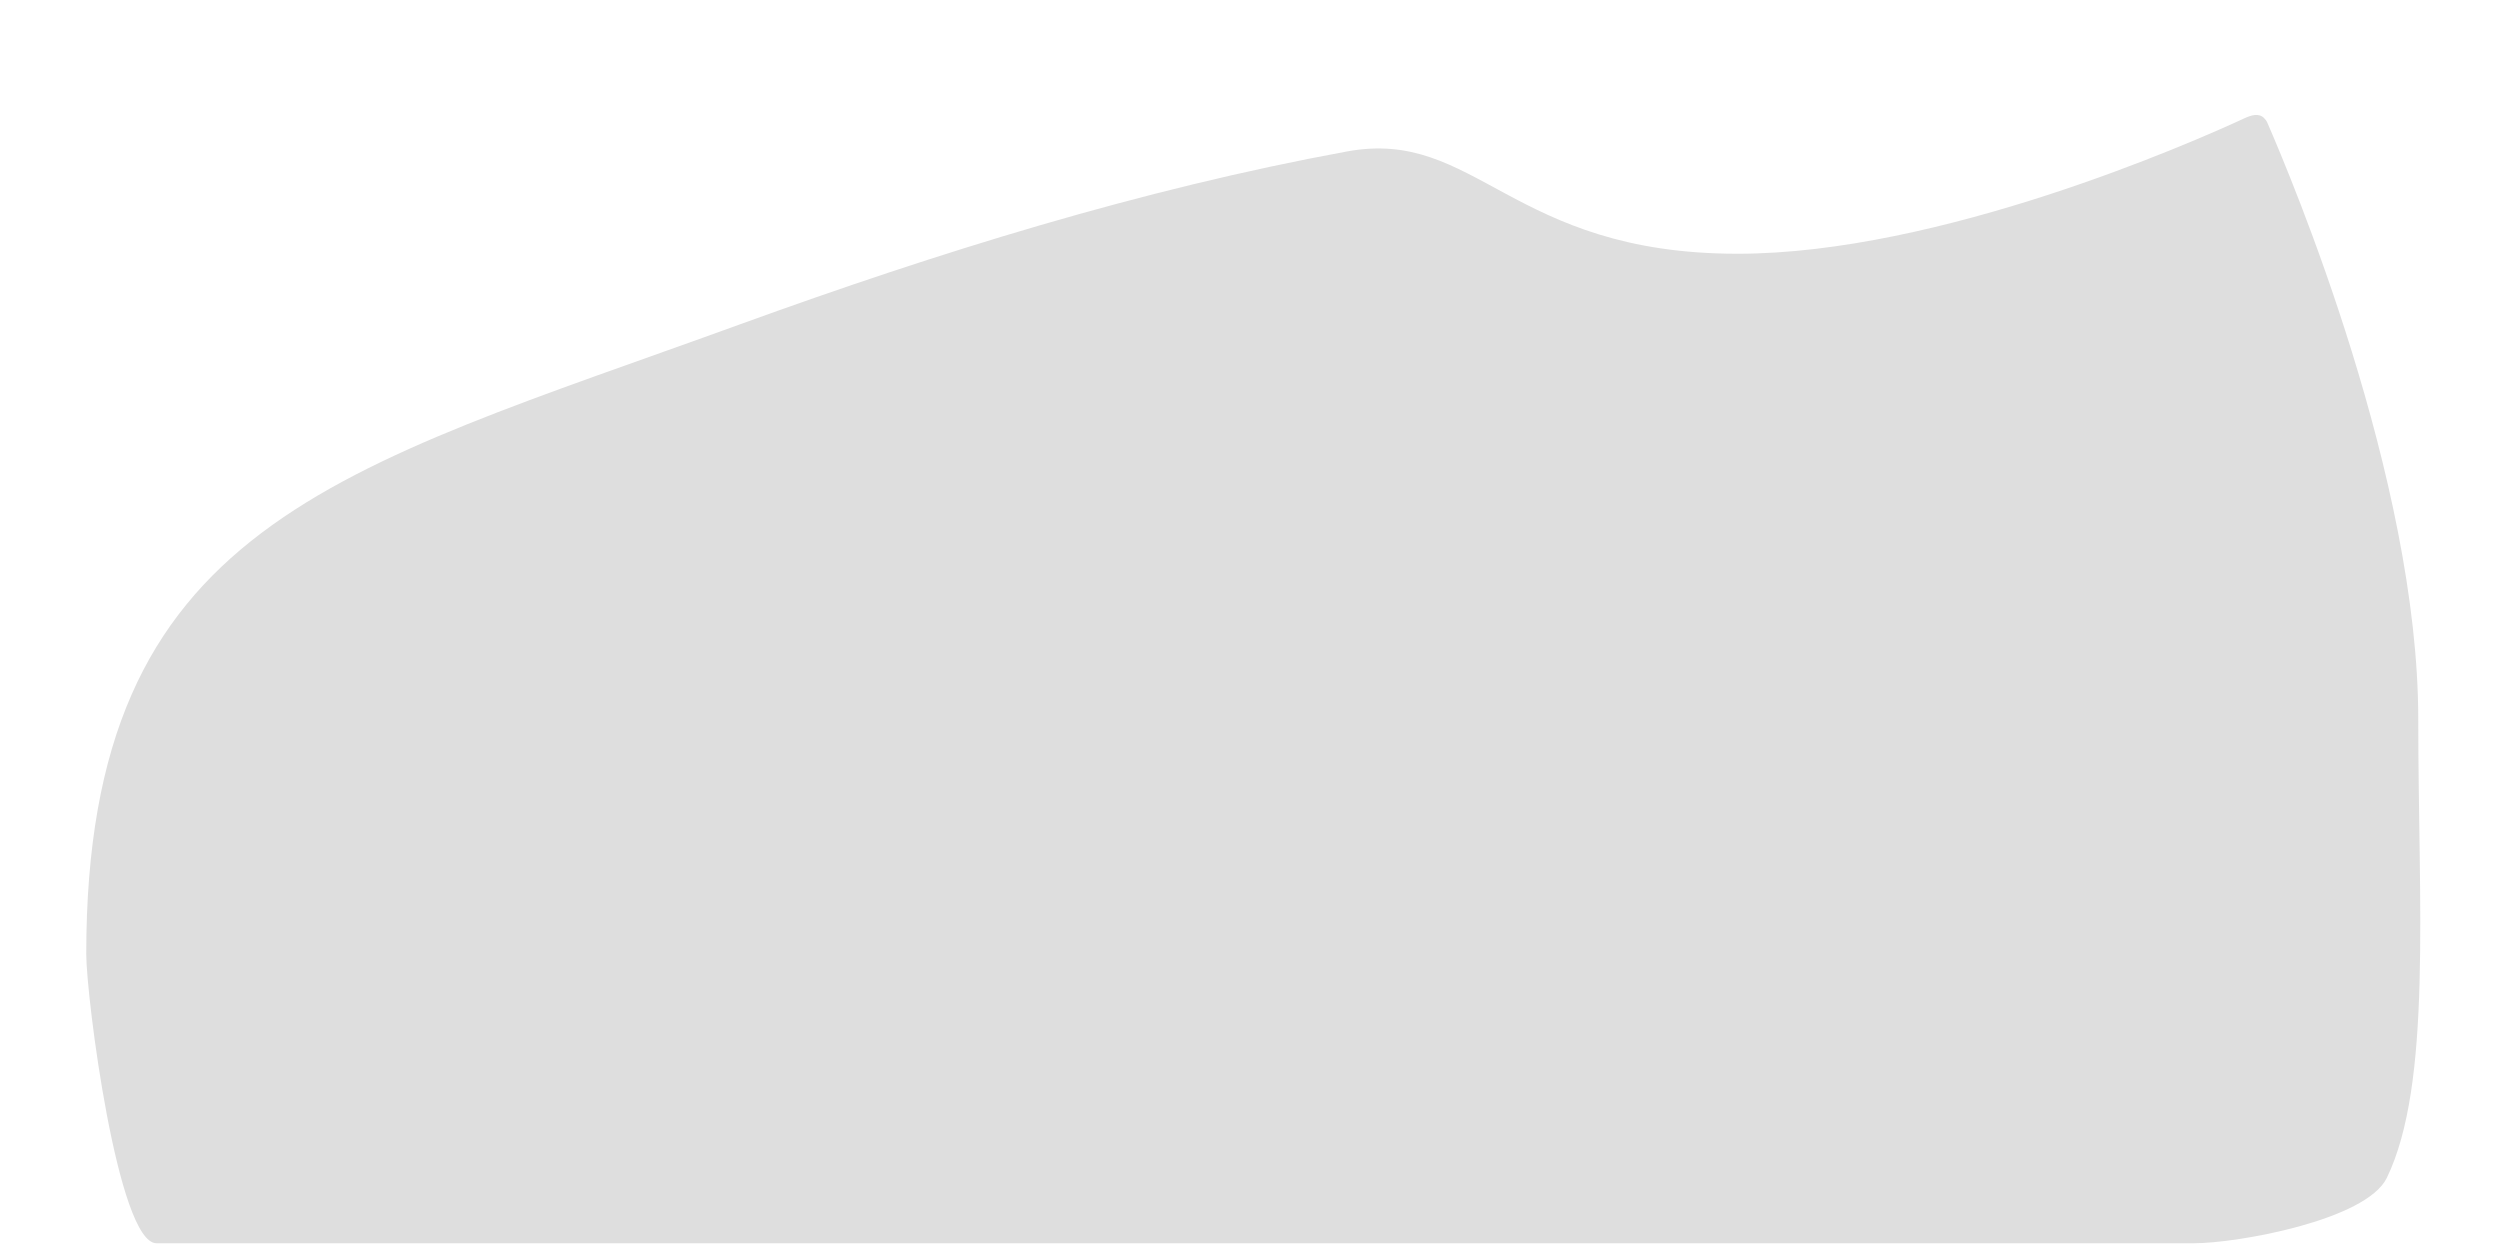 ﻿<?xml version="1.0" encoding="utf-8"?>
<svg version="1.1" xmlns:xlink="http://www.w3.org/1999/xlink" width="10px" height="5px" xmlns="http://www.w3.org/2000/svg">
  <g transform="matrix(1 0 0 1 -126 -230 )">
    <path d="M 0.626 4.973  C 0.471 4.973  0.345 3.988  0.345 3.816  C 0.345 2.096  1.34 1.886  2.961 1.297  C 3.755 1.009  4.565 0.757  5.387 0.606  C 5.904 0.51  6.042 1.015  6.95 1.015  C 7.759 1.015  8.769 0.57  8.978 0.473  C 9.004 0.461  9.035 0.451  9.056 0.472  C 9.061 0.477  9.066 0.483  9.069 0.49  C 9.165 0.711  9.673 1.915  9.673 2.877  C 9.673 3.614  9.729 4.338  9.547 4.712  C 9.464 4.881  8.949 4.973  8.776 4.973  L 0.626 4.973  Z " fill-rule="nonzero" fill="#dedede" stroke="none" transform="matrix(1 0 0 1 126 230 )" />
  </g>
</svg>